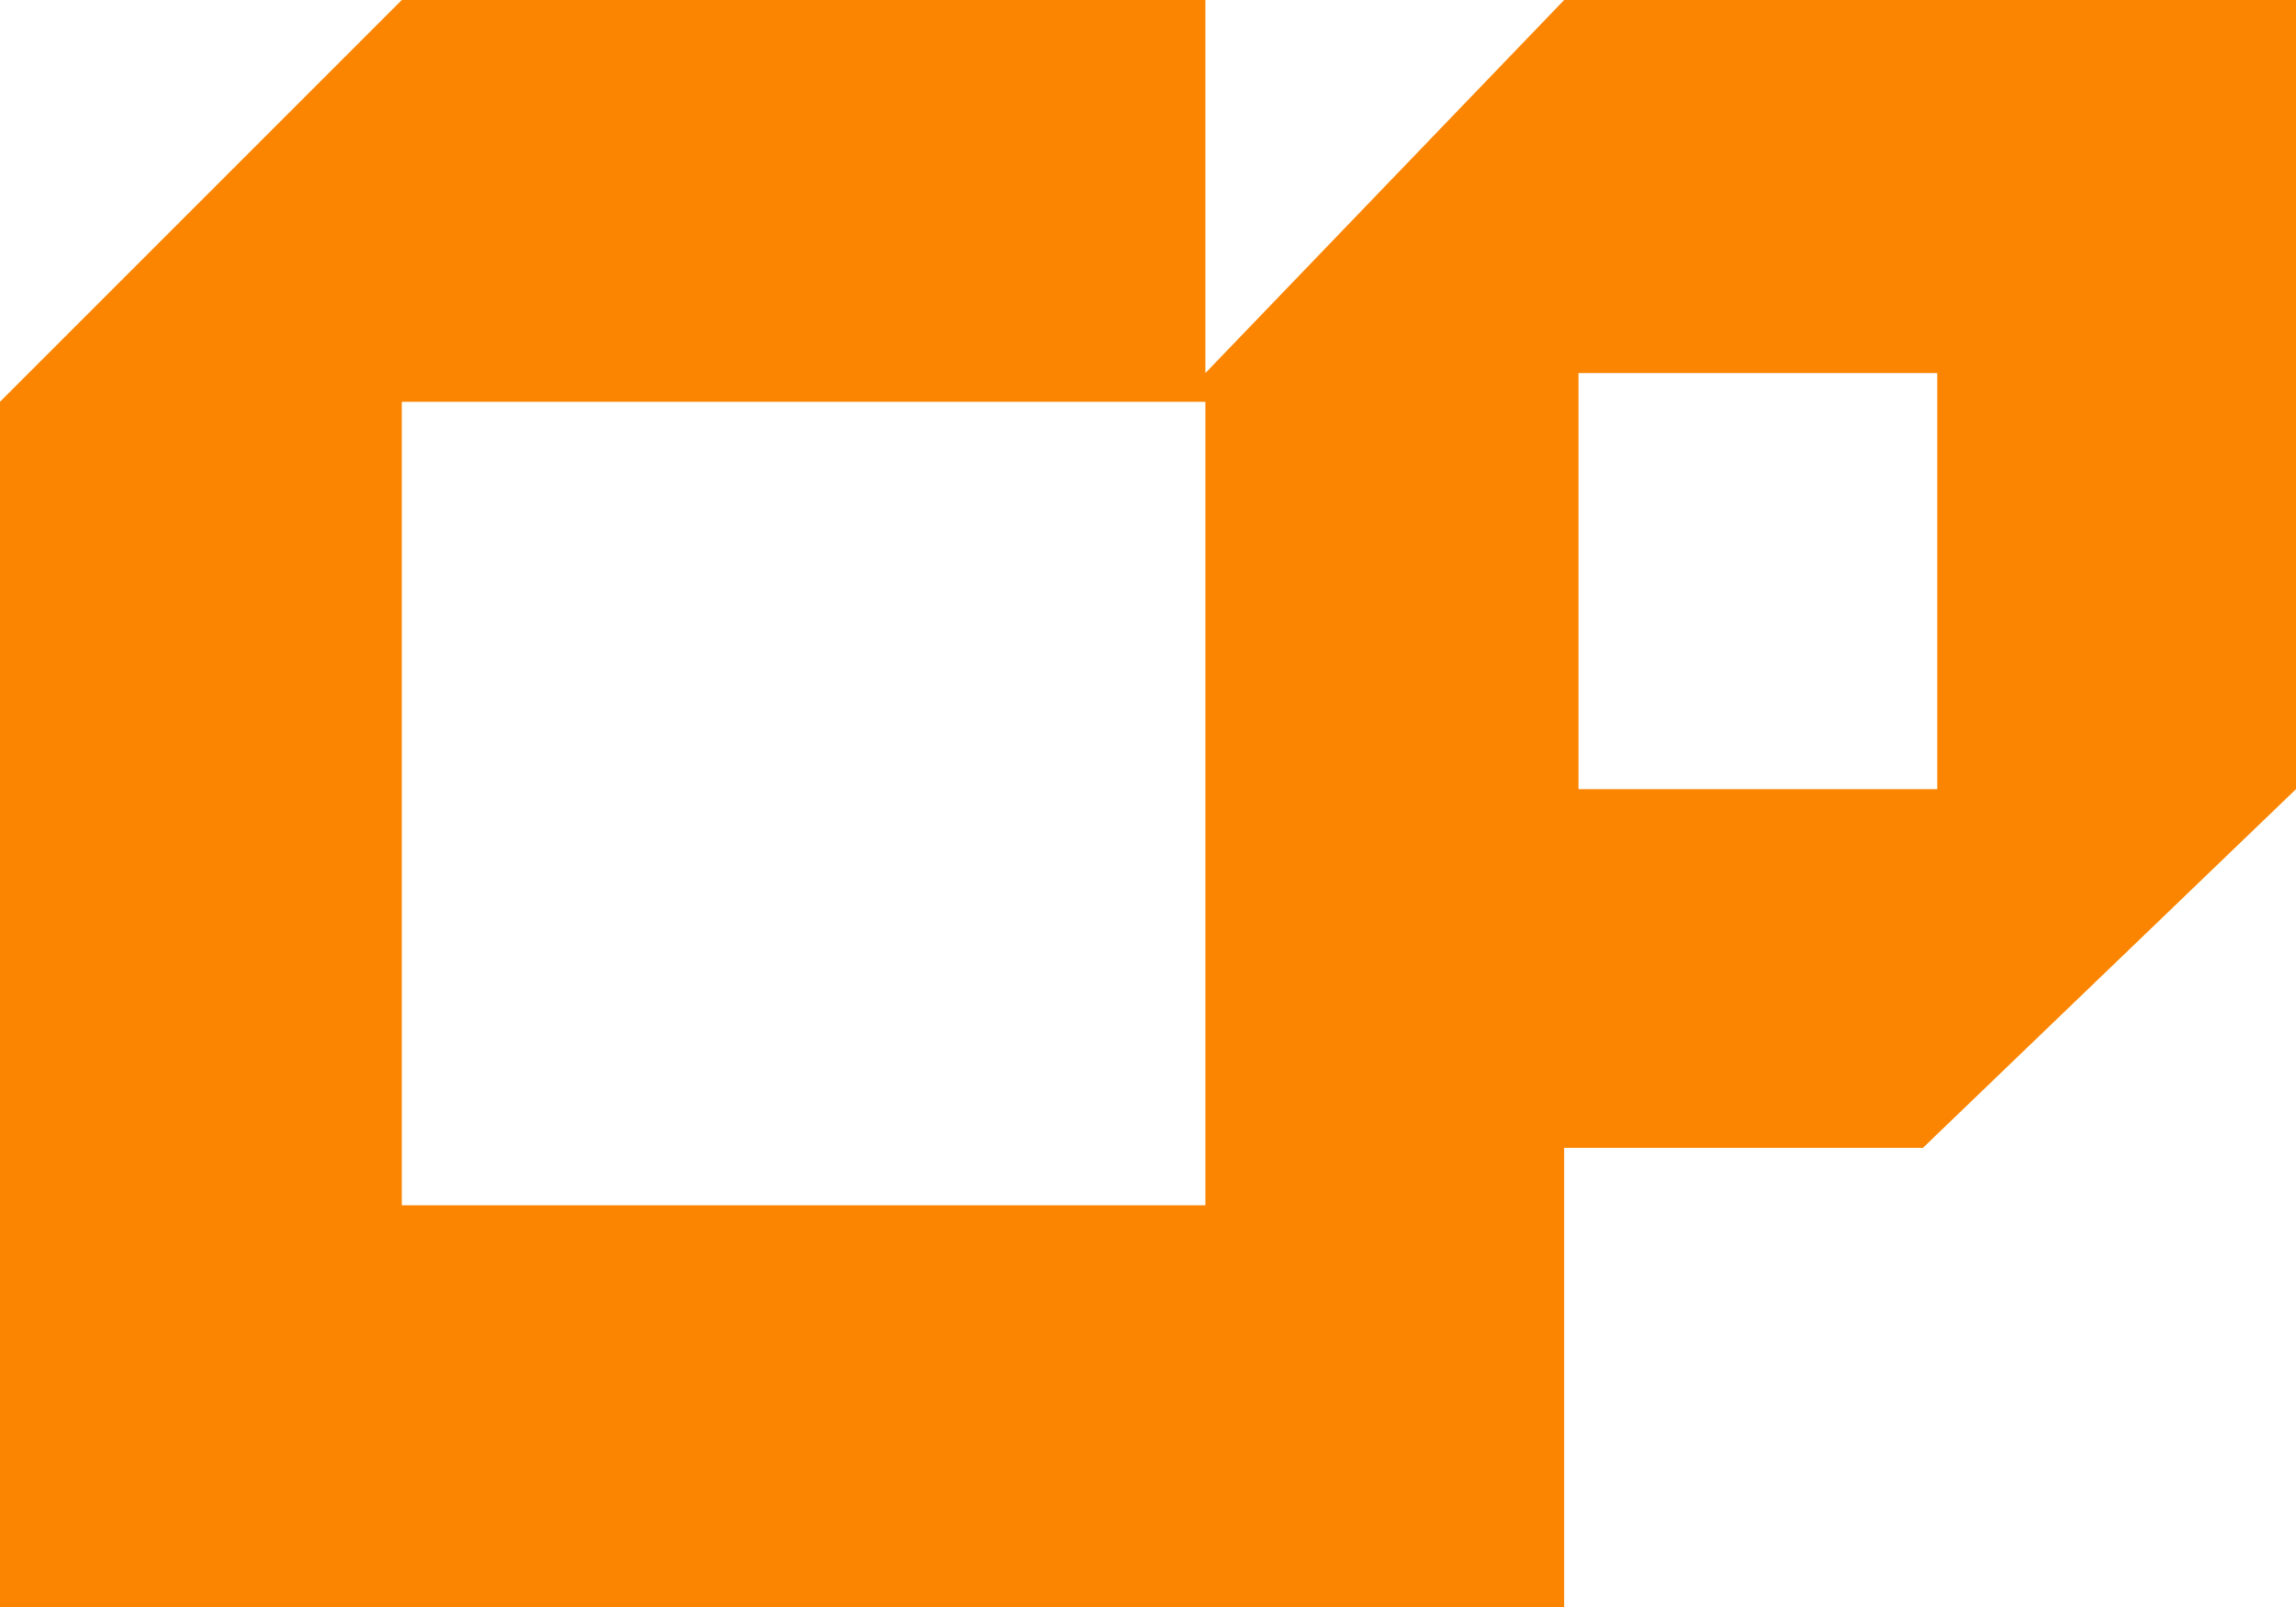 <svg version="1.1" xmlns="http://www.w3.org/2000/svg" xmlns:xlink="http://www.w3.org/1999/xlink" x="0px" y="0px" width="16px"
	 height="11.2px" viewBox="0 0 16 11.2" style="overflow:visible;enable-background:new 0 0 16 11.2;" xml:space="preserve">
<style type="text/css">
	.st0{fill:#FB8500;}
</style>
<defs>
</defs>
<path class="st0" d="M10.9,0L8.4,2.6V0L5.6,0H2.8L0,2.8v8.4h8.4l0-2.8H2.8V2.8l5.6,0v5.6v2.8h2.5l0-3.2h2.5L16,5.5V0H10.9z
	 M13.5,5.5l-2.5,0l0-2.9h2.5V5.5z"/>
</svg>